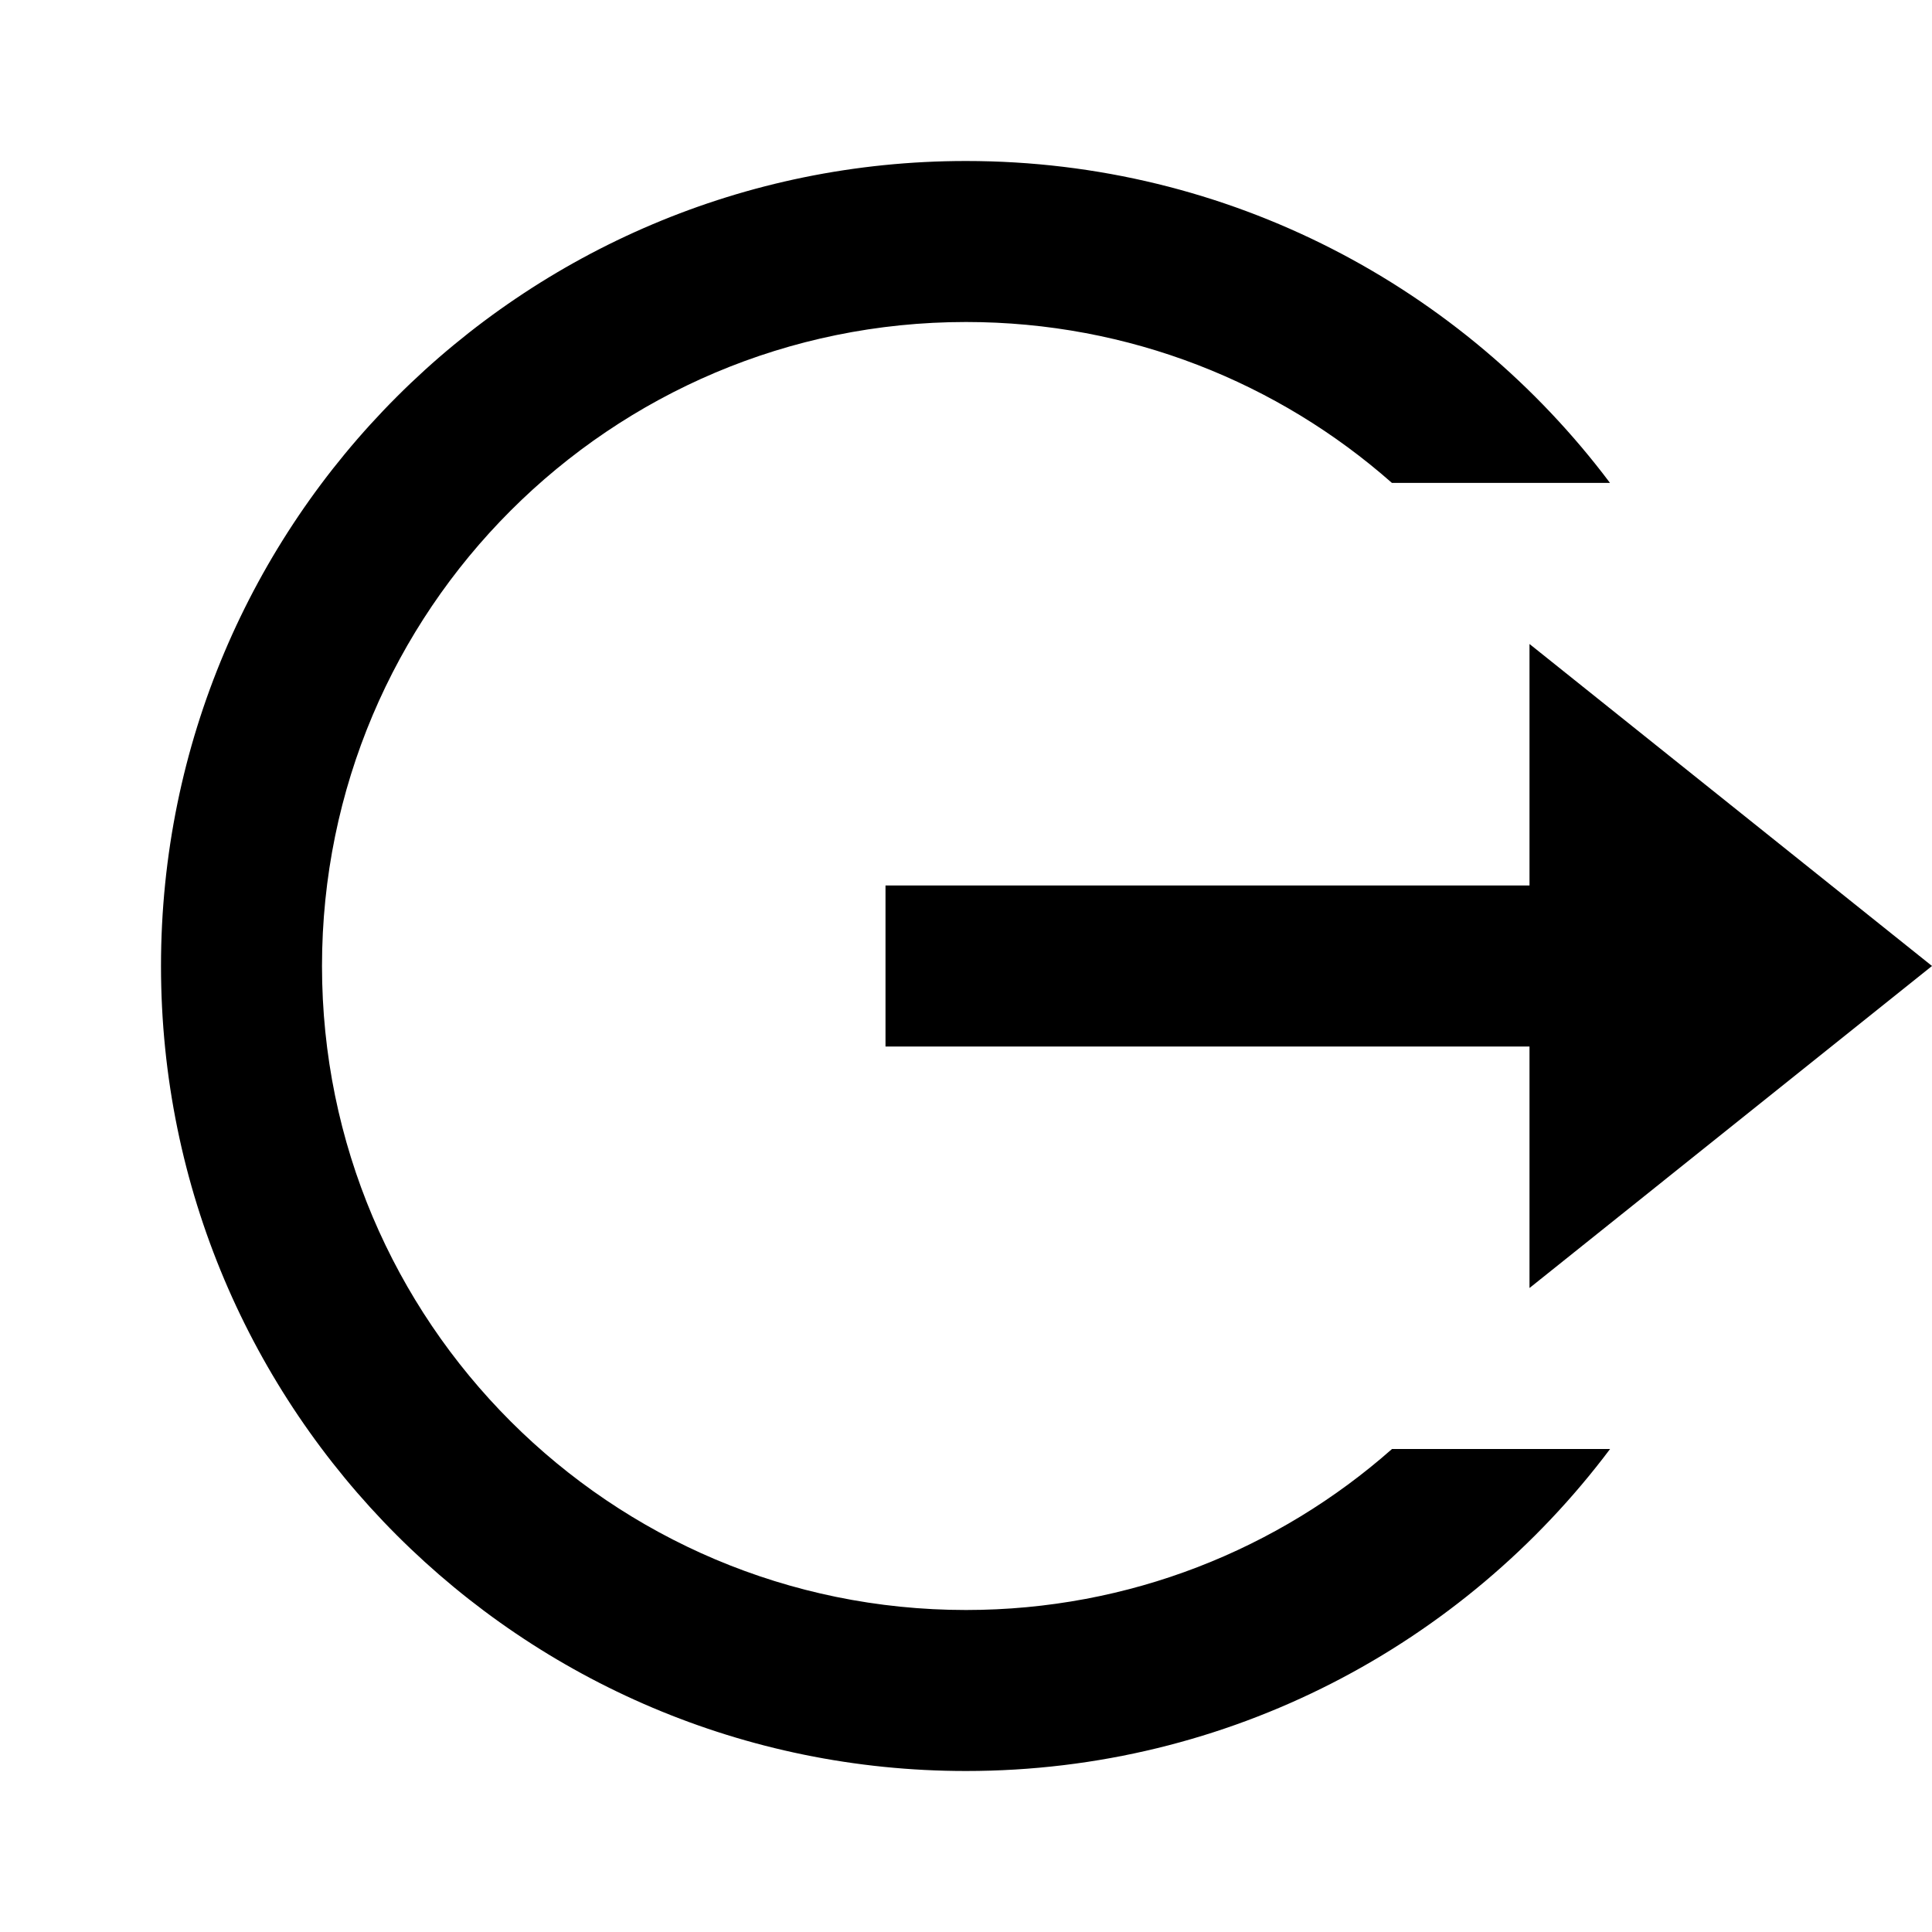 
<svg xmlns="http://www.w3.org/2000/svg" width="24" height="24" viewBox="0 0 24 24"><path d="M12 22C6.477 22 2 17.523 2 12C2 6.477 6.477 2 12 2C15.271 2 18.176 3.571 20 5.999L17.291 5.999C15.881 4.755 14.028 4 12 4C7.582 4 4 7.582 4 12C4 16.418 7.582 20 12 20C14.029 20 15.882 19.245 17.292 18L20.001 18C18.177 20.429 15.272 22 12 22ZM19 16V13H11V11H19V8L24 12L19 16Z" fill="currentColor"></path></svg>